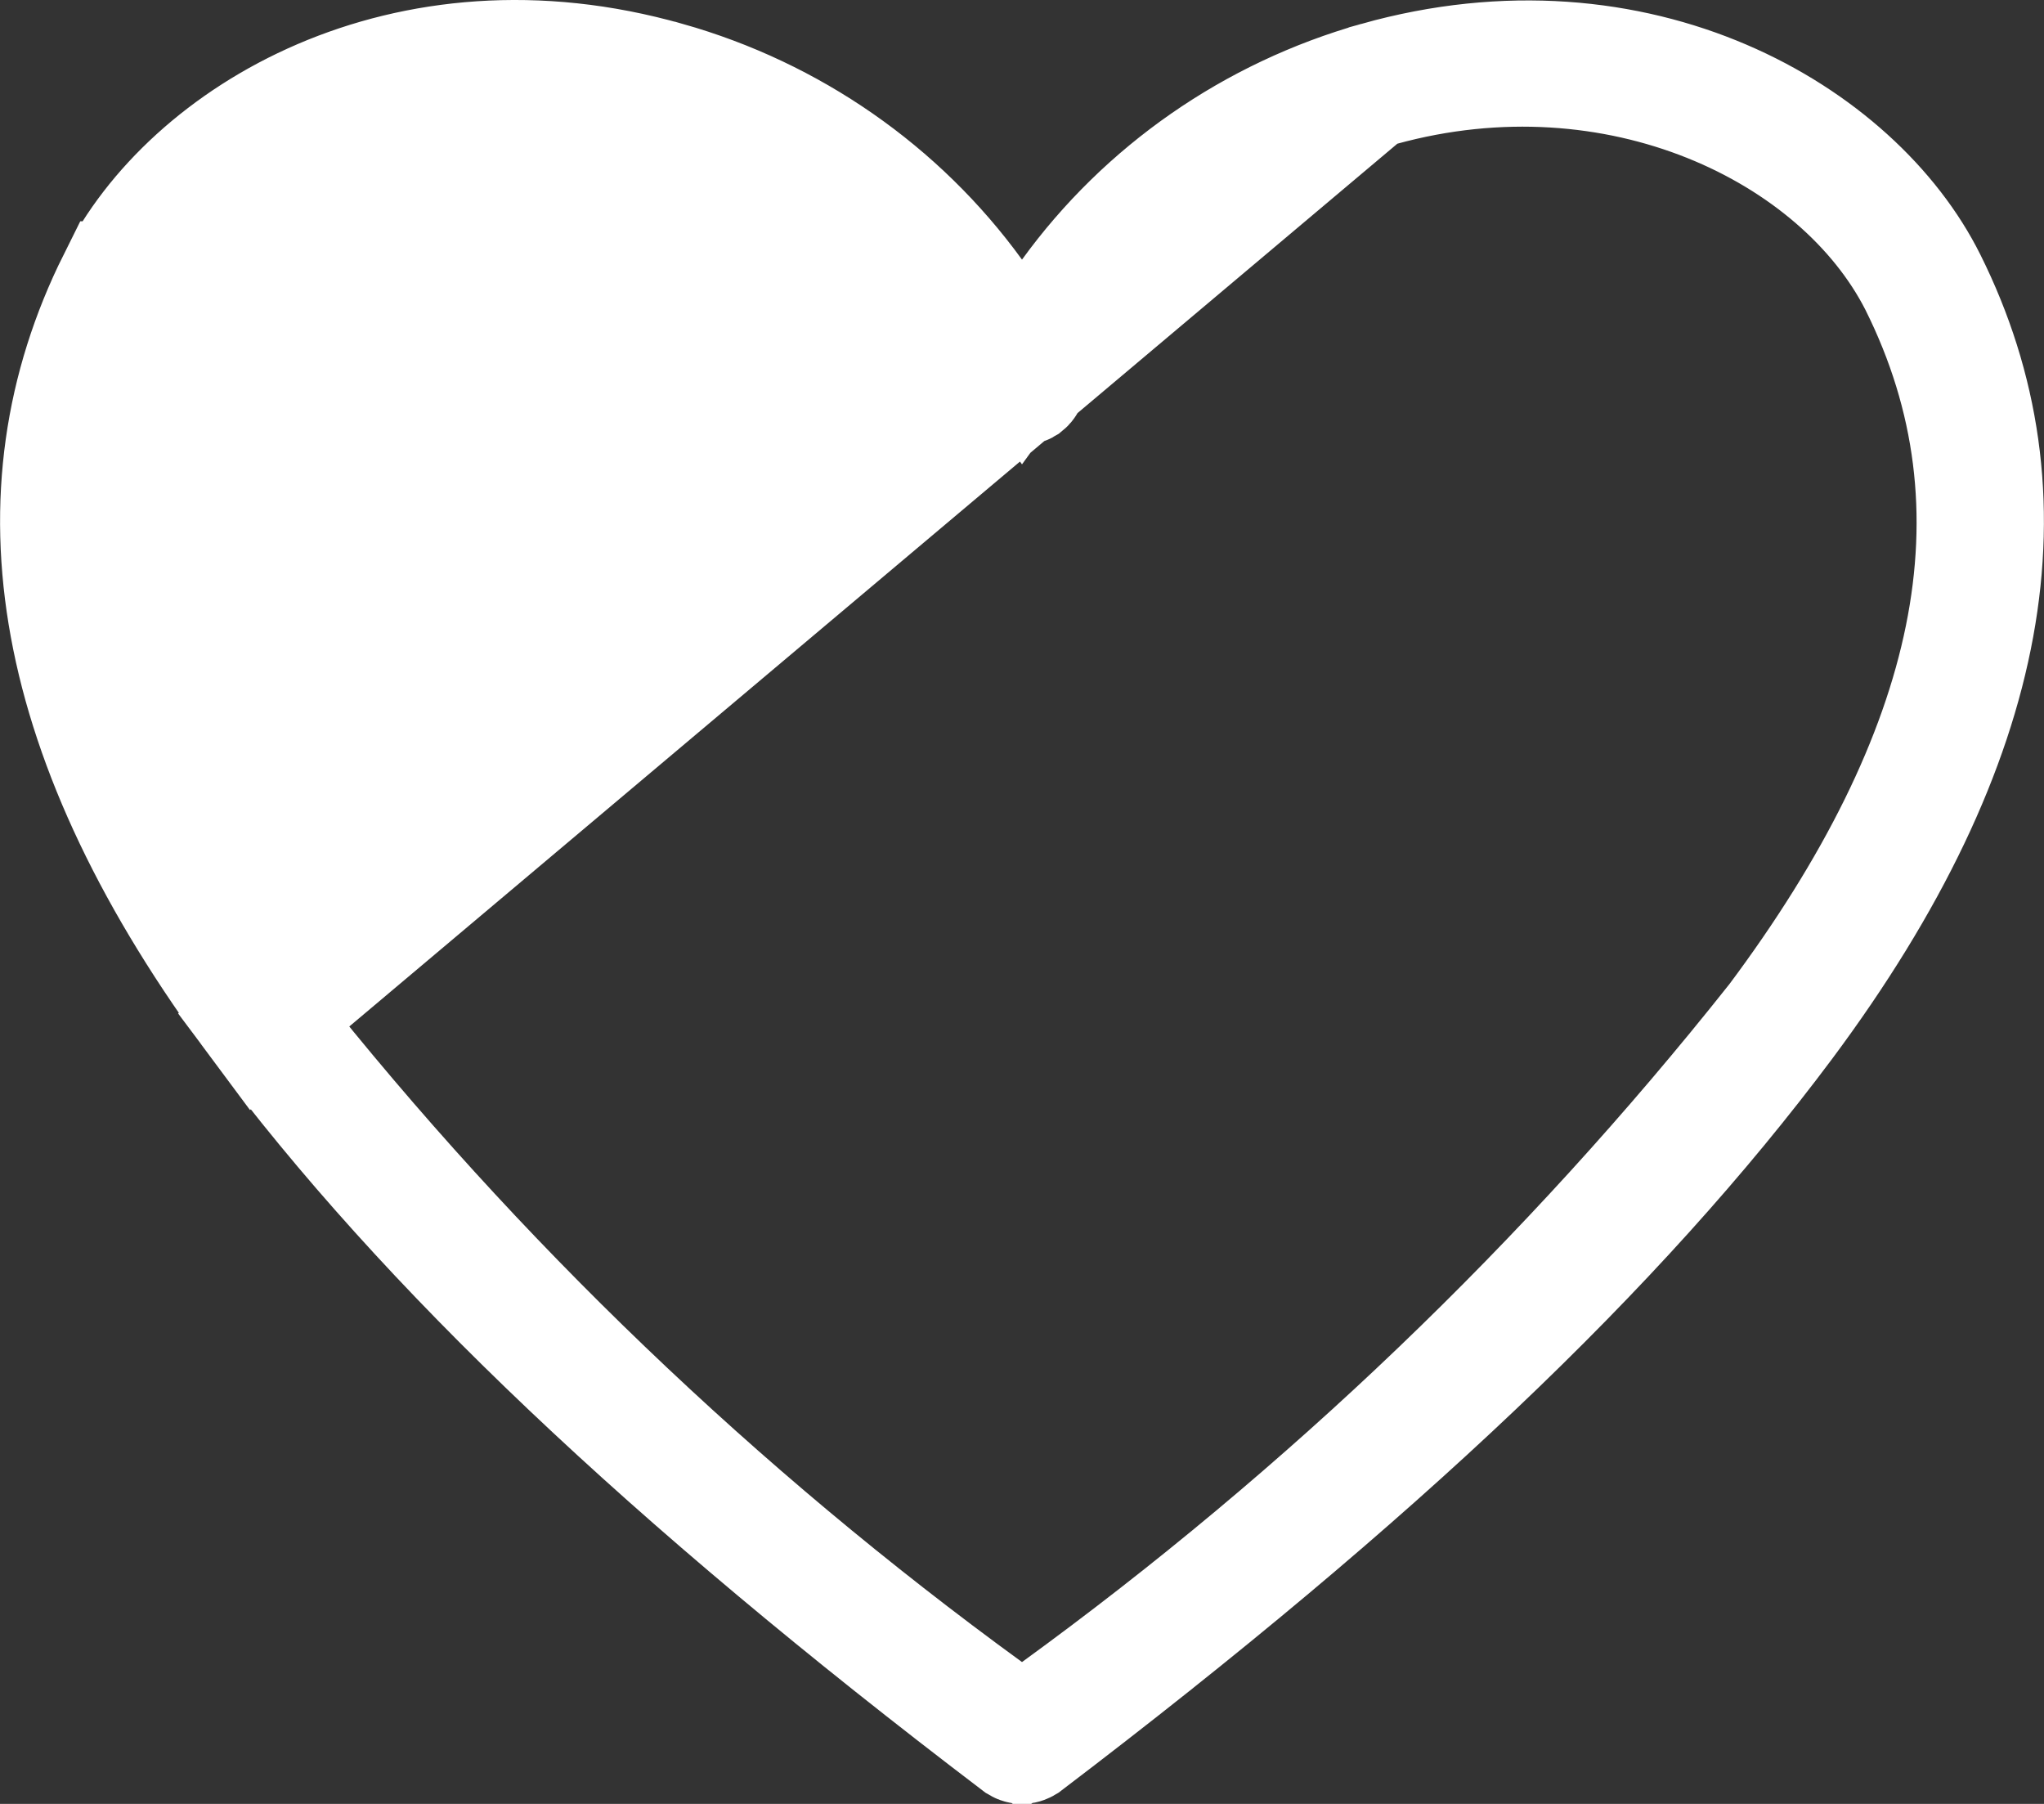<svg width="17" height="15" viewBox="0 0 17 15" fill="none" xmlns="http://www.w3.org/2000/svg">
<rect x="0" y="0" width="17" height="15" fill="#333333" stroke="none"/>
<path d="M11.457 0.68C10.424 0.972 9.524 1.598 8.905 2.452L8.5 3.01L8.095 2.452C7.475 1.598 6.576 0.972 5.543 0.68L5.542 0.68C3.374 0.063 1.578 1.134 0.978 2.34L0.977 2.34C0.093 4.112 0.412 6.157 2.163 8.506L11.457 0.68ZM11.457 0.68C13.623 0.072 15.423 1.136 16.023 2.34L16.023 2.34C16.907 4.112 16.588 6.157 14.837 8.506C13.452 10.361 11.457 12.262 8.522 14.493C8.517 14.496 8.509 14.5 8.5 14.5C8.491 14.5 8.483 14.496 8.478 14.493C5.543 12.262 3.549 10.362 2.164 8.506L11.457 0.68ZM1.057 2.313L1.047 2.329L1.039 2.346C0.096 4.238 0.577 6.284 2.223 8.486L2.227 8.492L2.232 8.497C3.948 10.663 5.958 12.59 8.206 14.225L8.5 14.438L8.794 14.225C11.041 12.592 13.051 10.667 14.768 8.503L14.773 8.497L14.777 8.492C16.428 6.284 16.904 4.237 15.961 2.351L15.961 2.351L15.959 2.347C15.307 1.071 13.456 0.171 11.481 0.715L11.481 0.715L11.475 0.717C10.84 0.9 10.251 1.212 9.745 1.632C9.24 2.053 8.829 2.572 8.54 3.159L8.534 3.172L8.528 3.186C8.527 3.188 8.524 3.192 8.519 3.196C8.514 3.199 8.506 3.202 8.497 3.202C8.489 3.202 8.481 3.199 8.476 3.196C8.47 3.192 8.468 3.188 8.467 3.186L8.461 3.173L8.455 3.161C8.168 2.572 7.758 2.051 7.252 1.63C6.745 1.209 6.155 0.897 5.518 0.716L5.518 0.716C5.131 0.606 4.731 0.549 4.329 0.546C3.674 0.523 3.025 0.673 2.45 0.983C1.872 1.294 1.39 1.753 1.057 2.313Z" fill="white" stroke="white"/>
</svg>
